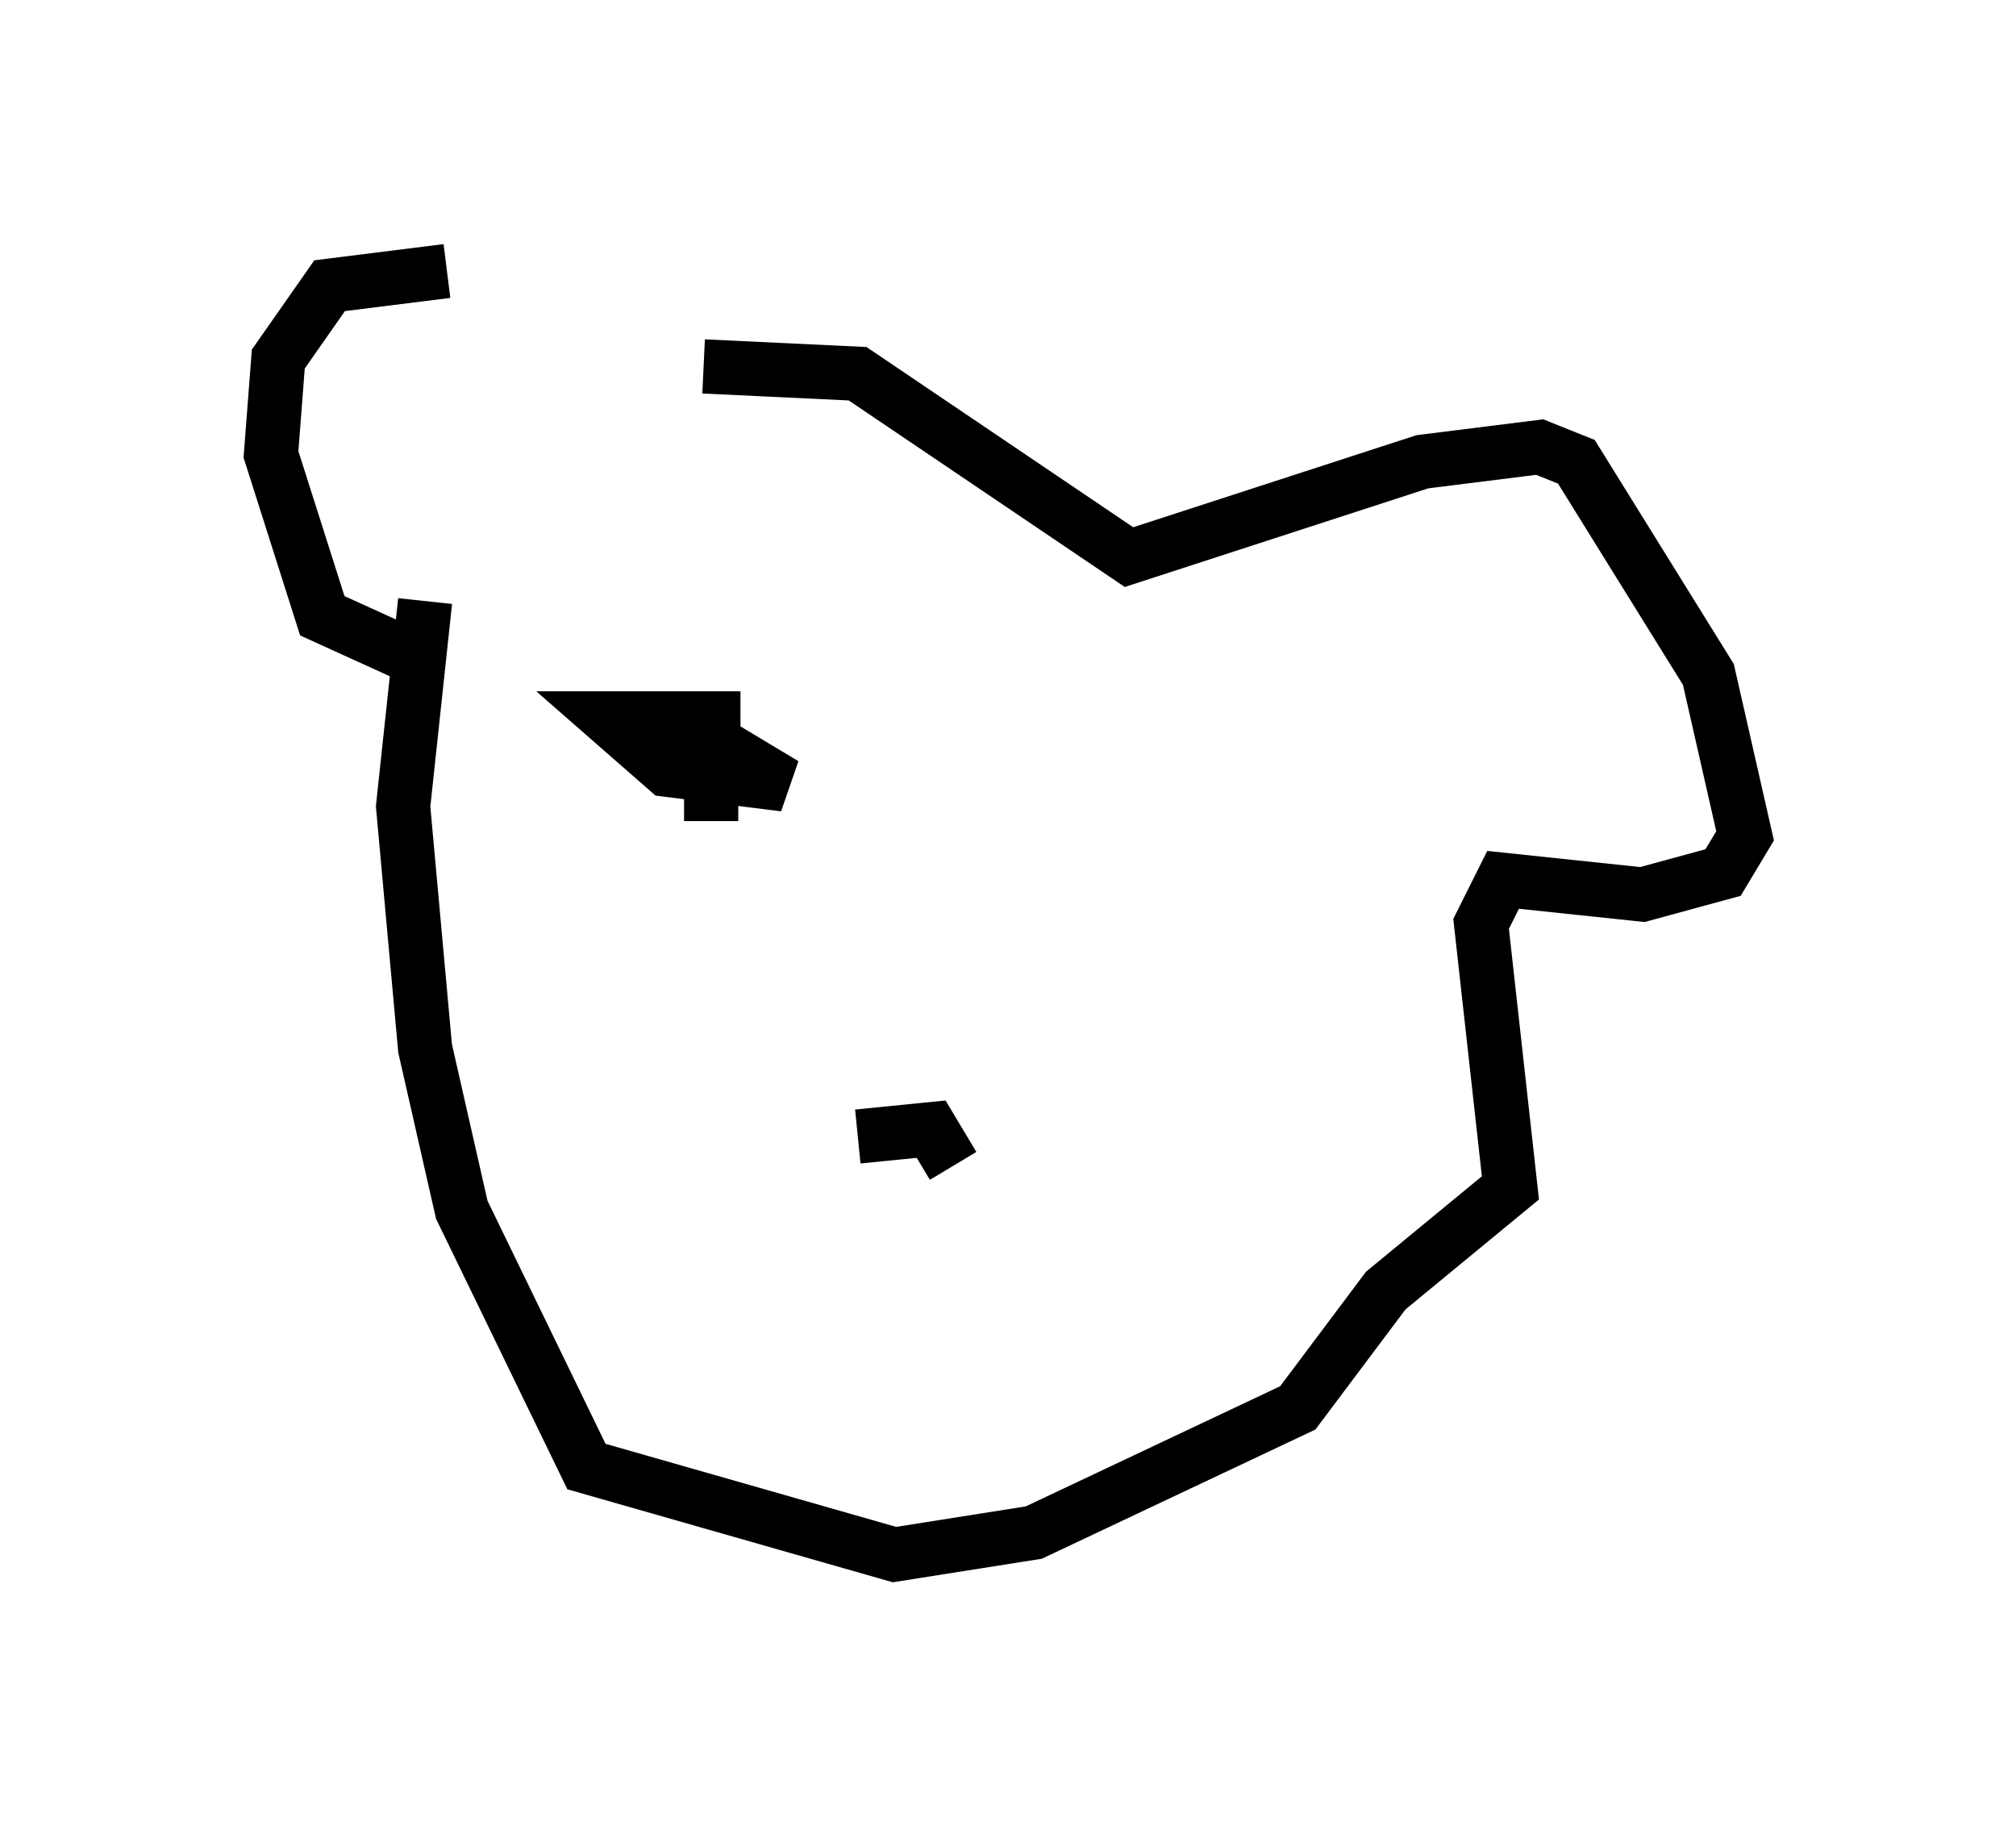 <?xml version="1.0" encoding="utf-8" ?>
<svg baseProfile="full" height="33.68" version="1.1" width="37.199" xmlns="http://www.w3.org/2000/svg" xmlns:ev="http://www.w3.org/2001/xml-events" xmlns:xlink="http://www.w3.org/1999/xlink"><defs /><rect fill="white" height="33.68" width="37.199" x="0" y="0" /><path d="M13.254, 7.165 m-5.007, -2.165 l-2.165, 0.271 -0.947, 1.353 l-0.135, 1.759 0.947, 2.977 l1.488, 0.677 m5.548, -5.277 l2.842, 0.135 5.007, 3.383 l5.413, -1.759 2.165, -0.271 l0.677, 0.271 2.436, 3.924 l0.677, 2.977 -0.406, 0.677 l-1.488, 0.406 -2.571, -0.271 l-0.406, 0.812 0.541, 4.871 l-2.3, 1.894 -1.624, 2.165 l-4.871, 2.3 -2.571, 0.406 l-5.683, -1.624 -2.3, -4.736 l-0.677, -2.977 -0.406, -4.465 l0.406, -3.789 m5.819, 2.165 l-2.436, 0.0 1.083, 0.947 l2.165, 0.271 -1.353, -0.812 l0.0, 1.488 m2.706, 5.819 l1.353, -0.135 0.406, 0.677 " fill="none" stroke="black" stroke-width="1" /></svg>